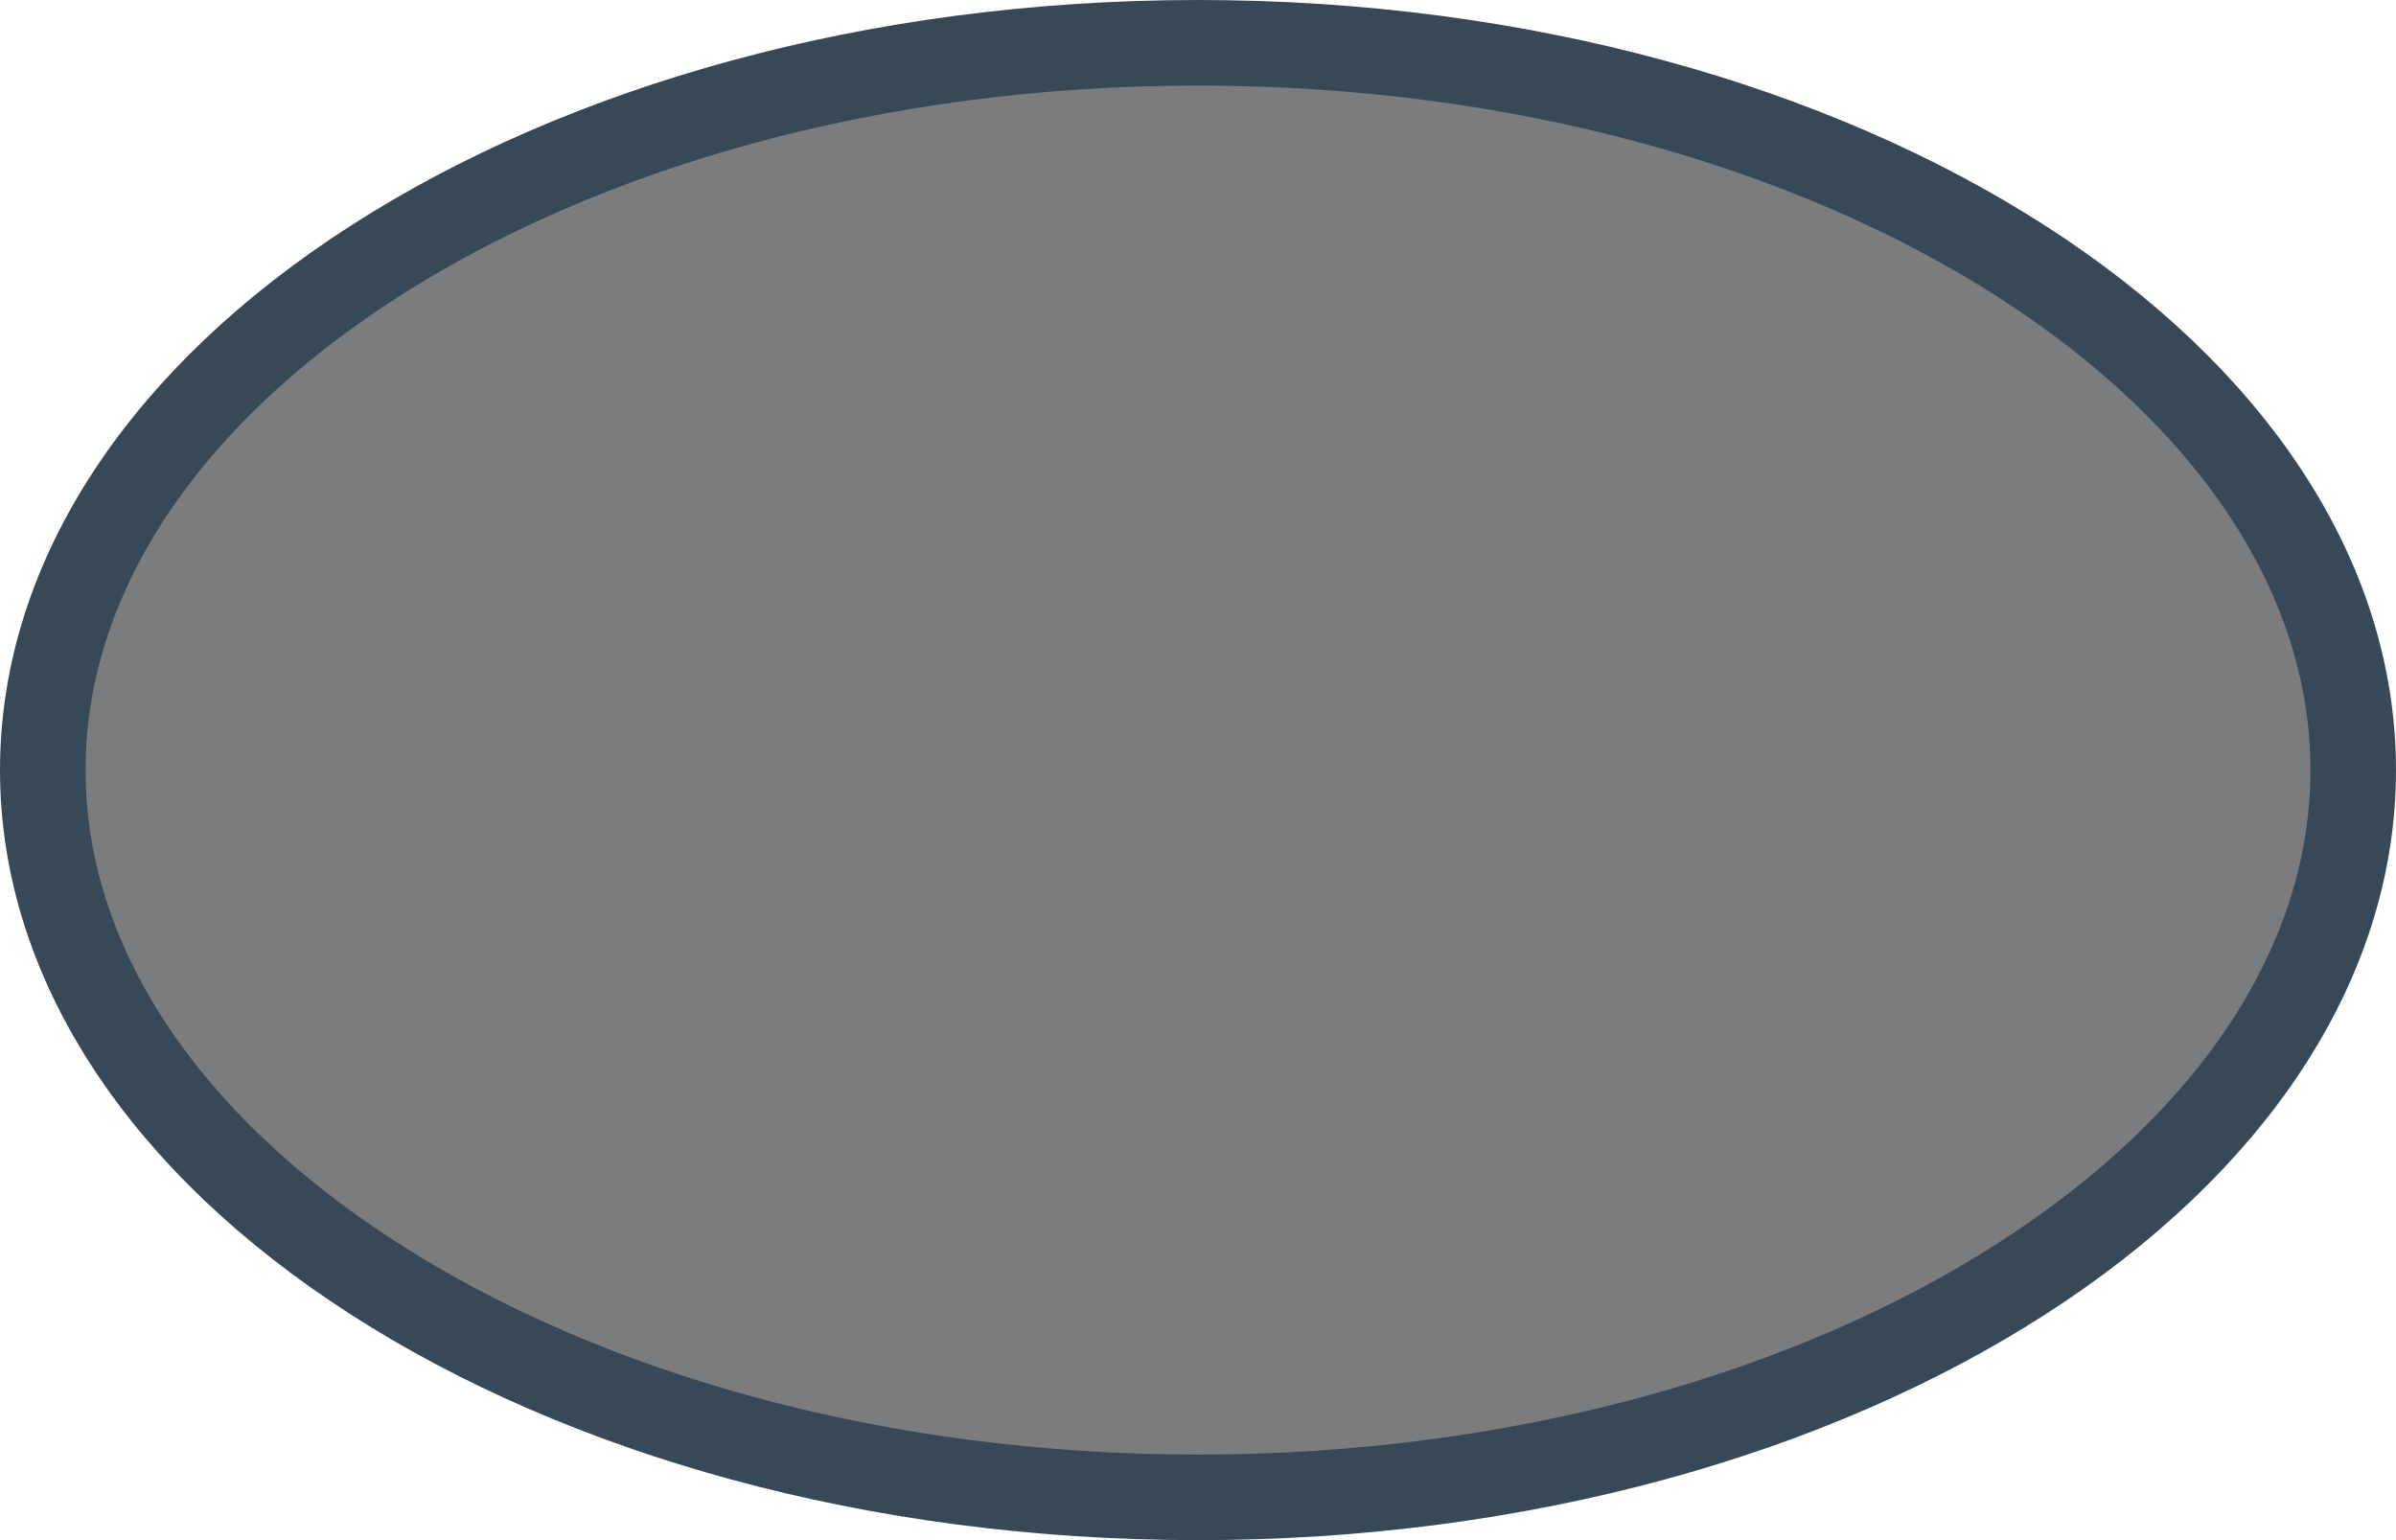 <svg width="28" height="18" viewBox="0 0 28 18" fill="none" xmlns="http://www.w3.org/2000/svg">
<path d="M27.5 9C27.5 11.258 26.076 13.37 23.629 14.943C21.188 16.513 17.785 17.5 14 17.5C10.215 17.5 6.812 16.513 4.371 14.943C1.924 13.37 0.5 11.258 0.5 9C0.5 6.743 1.924 4.63 4.371 3.057C6.812 1.487 10.215 0.5 14 0.5C17.785 0.5 21.188 1.487 23.629 3.057C26.076 4.63 27.5 6.743 27.5 9Z" fill="#7A7C7E" stroke="#374957"/>
</svg>
